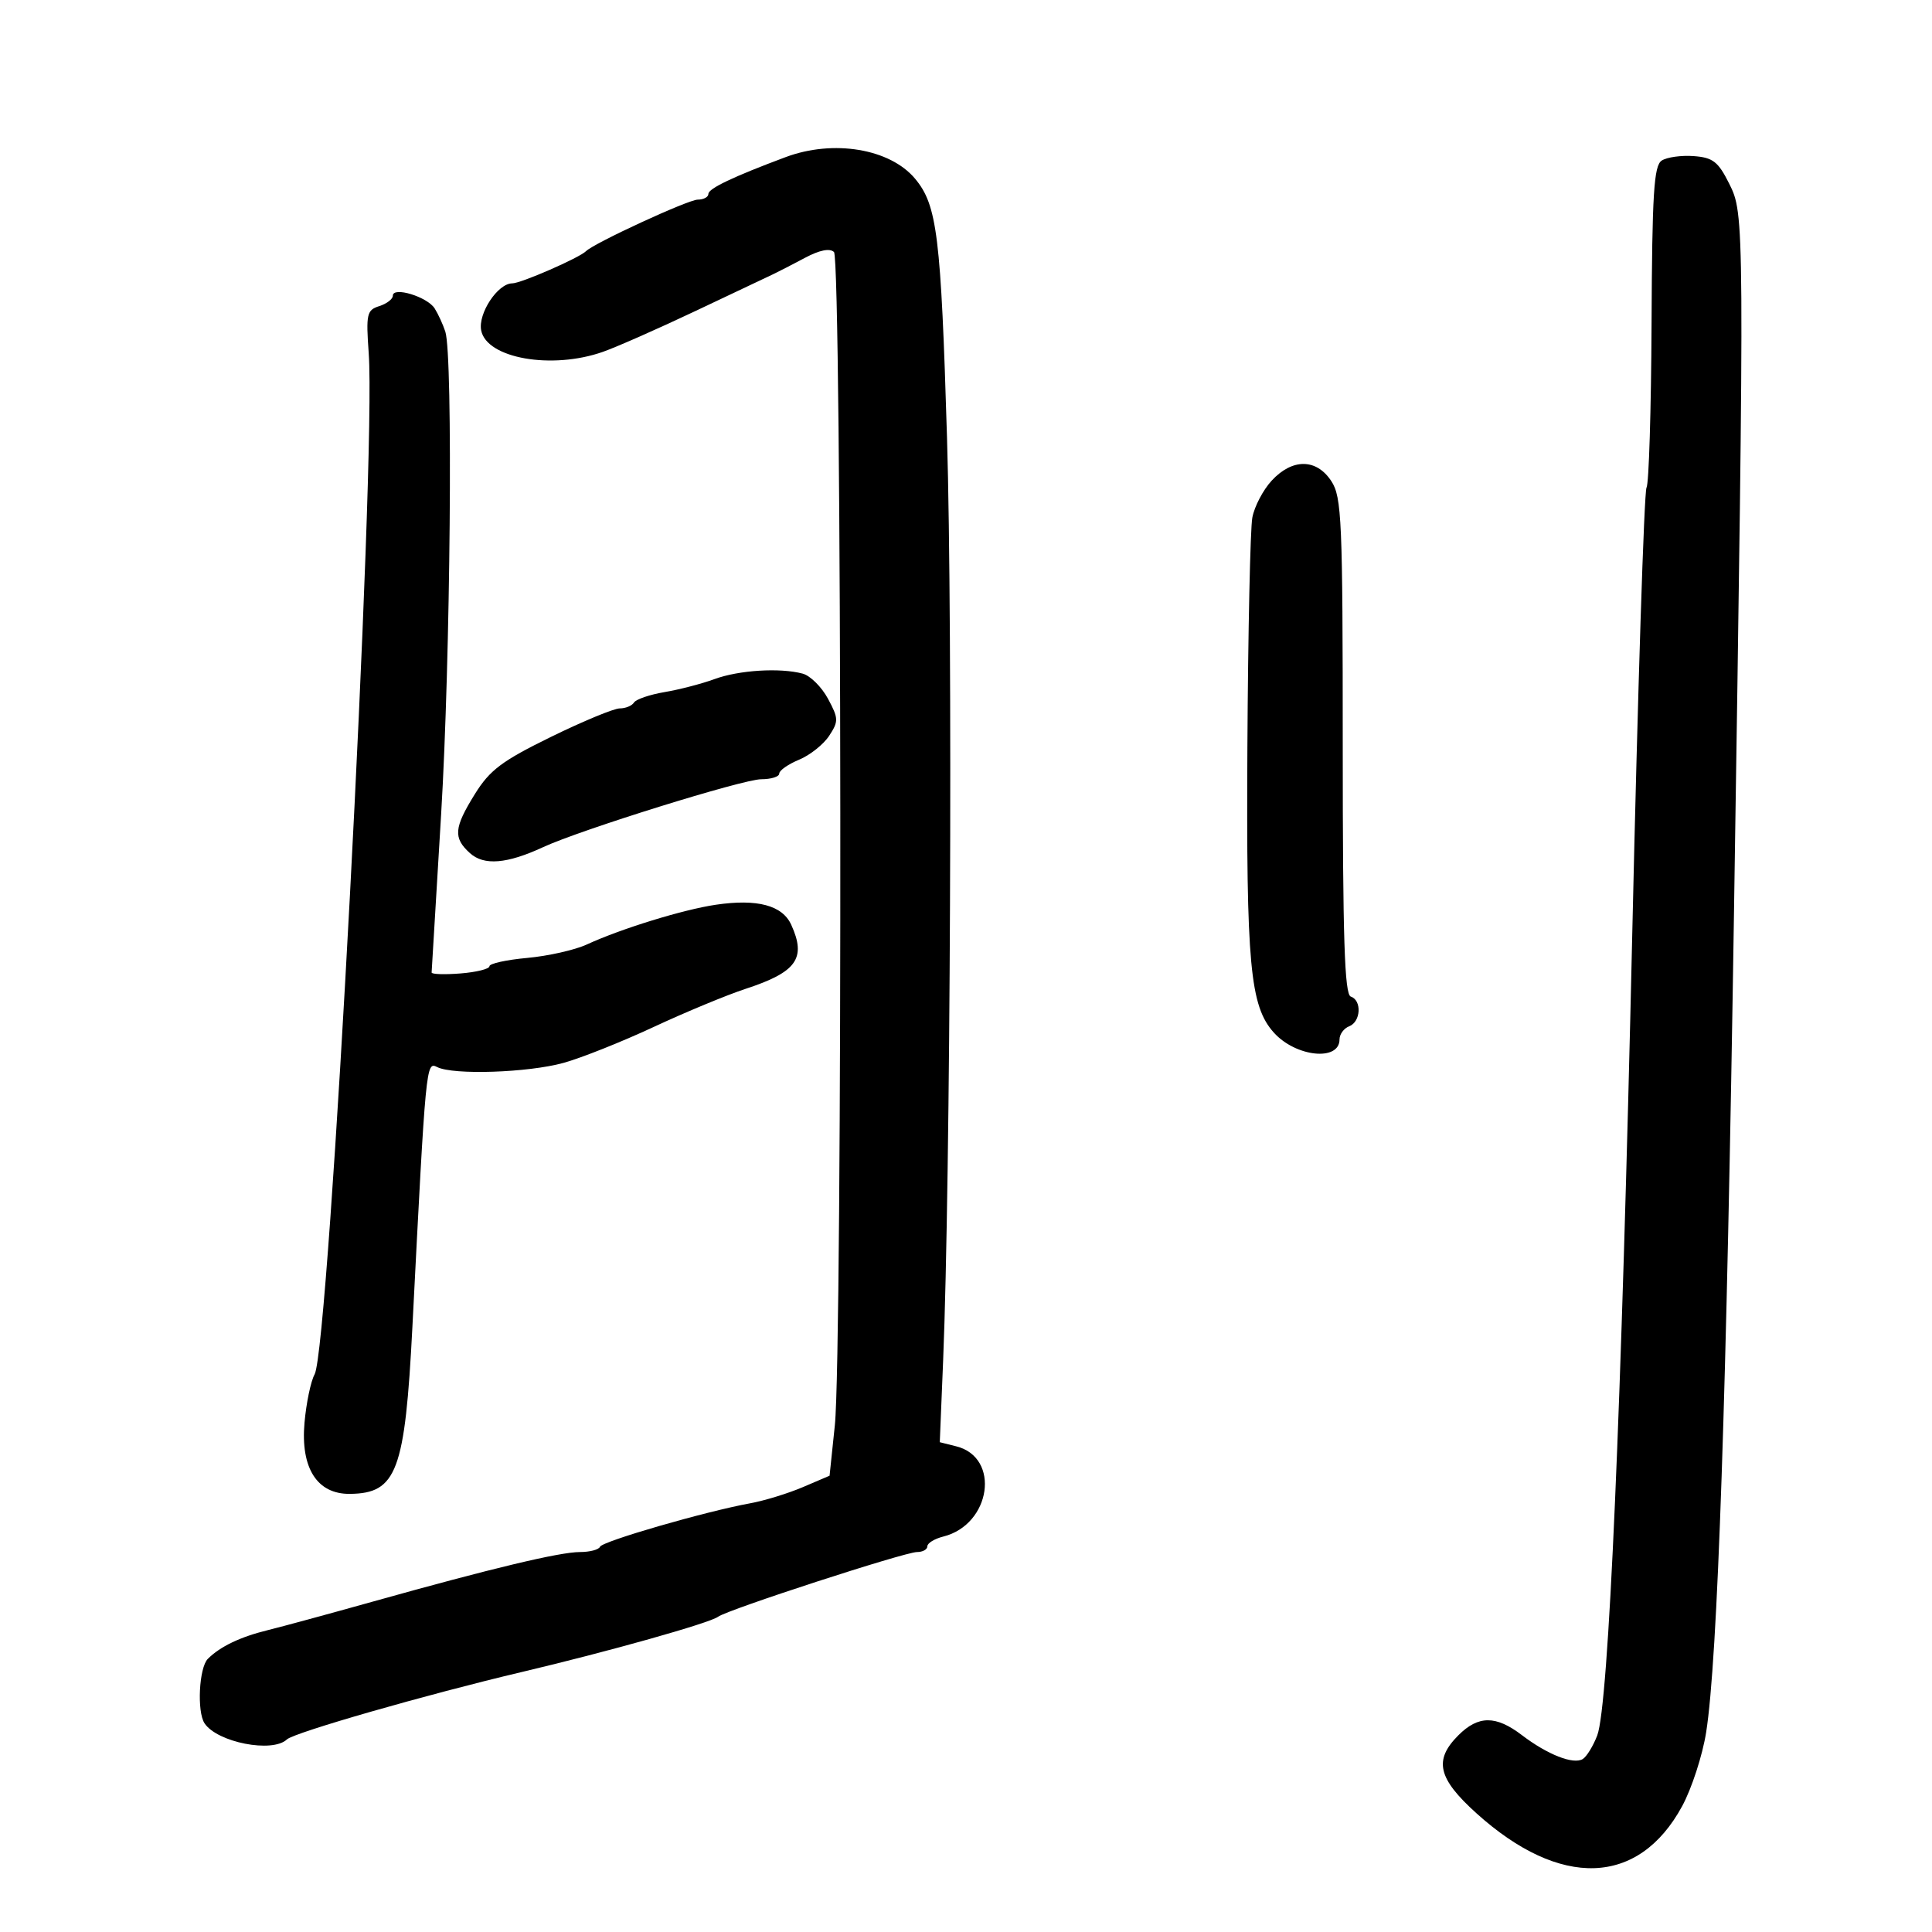 <svg xmlns="http://www.w3.org/2000/svg" width="300" height="300" viewBox="0 0 300 300" version="1.1">
	<path d="M 122 24.395 C 113.851 27.439, 110 29.272, 110 30.109 C 110 30.599, 109.254 31, 108.341 31 C 106.865 31, 92.261 37.737, 91 38.999 C 89.963 40.038, 80.888 44, 79.546 44 C 77.300 44, 74.213 48.664, 74.716 51.296 C 75.548 55.647, 85.684 57.434, 93.628 54.631 C 95.762 53.878, 102.231 51.024, 108.004 48.287 C 113.777 45.551, 119.175 42.994, 120 42.606 C 120.825 42.217, 123.075 41.060, 125 40.034 C 127.263 38.829, 128.853 38.511, 129.500 39.135 C 130.726 40.318, 130.849 209.682, 129.633 221.325 L 128.815 229.150 124.658 230.924 C 122.371 231.900, 118.700 233.027, 116.500 233.428 C 109.492 234.707, 93.512 239.332, 93.167 240.181 C 92.983 240.632, 91.583 241, 90.054 241 C 86.912 241, 76.336 243.529, 58 248.666 C 51.125 250.591, 43.754 252.595, 41.620 253.118 C 37.316 254.172, 34.191 255.666, 32.271 257.587 C 30.904 258.953, 30.559 265.793, 31.765 267.600 C 33.744 270.564, 42.300 272.235, 44.550 270.098 C 45.681 269.024, 66.246 263.120, 81 259.635 C 94.491 256.447, 110.216 252.021, 111.500 251.049 C 112.938 249.960, 140.490 241, 142.399 241 C 143.280 241, 144 240.599, 144 240.108 C 144 239.618, 145.113 238.938, 146.472 238.596 C 153.896 236.733, 155.397 226.320, 148.491 224.587 L 145.929 223.944 146.451 211.222 C 147.590 183.470, 147.950 97.749, 147.053 68 C 146.106 36.563, 145.526 31.859, 142.092 27.748 C 138.198 23.087, 129.423 21.623, 122 24.395 M 258.031 24.933 C 256.811 25.727, 256.544 30.014, 256.452 50.263 C 256.391 63.669, 256.039 75.127, 255.670 75.725 C 255.300 76.323, 254.308 107.342, 253.465 144.656 C 251.783 219.072, 249.784 264.869, 248.017 269.480 C 247.389 271.118, 246.378 272.766, 245.771 273.142 C 244.319 274.039, 240.286 272.455, 236.321 269.431 C 232.280 266.349, 229.554 266.355, 226.455 269.455 C 222.604 273.305, 223.261 276.147, 229.250 281.555 C 242.278 293.317, 254.443 292.904, 261.199 280.468 C 262.684 277.736, 264.362 272.575, 264.928 269 C 266.721 257.675, 268.110 216.750, 269.256 141.500 C 270.899 33.612, 270.897 33.294, 268.500 28.500 C 266.799 25.098, 265.977 24.461, 263 24.239 C 261.075 24.095, 258.839 24.408, 258.031 24.933 M 61 45.914 C 61 46.437, 60.051 47.167, 58.890 47.535 C 56.955 48.149, 56.819 48.755, 57.254 54.852 C 58.435 71.408, 51.125 209.352, 48.851 213.412 C 48.263 214.463, 47.557 217.838, 47.284 220.912 C 46.657 227.963, 49.239 232.019, 54.323 231.968 C 61.607 231.895, 62.890 228.467, 64.039 206 C 66.139 164.938, 66.150 164.827, 67.895 165.699 C 70.410 166.955, 81.985 166.569, 87.500 165.045 C 90.250 164.286, 96.550 161.776, 101.500 159.468 C 106.450 157.161, 112.869 154.498, 115.763 153.551 C 123.711 150.953, 125.238 148.811, 122.862 143.596 C 121.485 140.574, 117.588 139.539, 111.158 140.487 C 106.084 141.235, 96.472 144.196, 91.125 146.658 C 89.269 147.513, 85.107 148.452, 81.875 148.745 C 78.644 149.038, 76 149.620, 76 150.038 C 76 150.456, 73.975 150.960, 71.500 151.157 C 69.025 151.353, 67.010 151.286, 67.022 151.007 C 67.034 150.728, 67.697 139.700, 68.495 126.500 C 69.952 102.388, 70.364 55.233, 69.150 51.500 C 68.793 50.400, 68.050 48.780, 67.500 47.901 C 66.367 46.089, 61 44.448, 61 45.914 M 197.475 74.622 C 196.138 76.064, 194.782 78.651, 194.461 80.372 C 194.140 82.092, 193.795 98.125, 193.695 116 C 193.505 149.814, 194.100 156.232, 197.807 160.349 C 201.216 164.136, 208 164.836, 208 161.401 C 208 160.596, 208.675 159.678, 209.500 159.362 C 211.315 158.665, 211.496 155.332, 209.750 154.749 C 208.779 154.425, 208.500 145.751, 208.500 115.874 C 208.500 80.742, 208.347 77.182, 206.727 74.708 C 204.424 71.190, 200.688 71.155, 197.475 74.622 M 110.951 105.449 C 108.998 106.168, 105.513 107.075, 103.206 107.465 C 100.898 107.855, 98.757 108.585, 98.446 109.087 C 98.136 109.589, 97.142 110, 96.237 110 C 95.332 110, 90.521 111.993, 85.546 114.429 C 77.955 118.145, 76.058 119.569, 73.750 123.284 C 70.480 128.546, 70.349 130.101, 72.973 132.475 C 75.145 134.441, 78.722 134.149, 84.330 131.547 C 90.125 128.859, 115.365 121, 118.205 121 C 119.742 121, 121 120.605, 121 120.121 C 121 119.638, 122.385 118.669, 124.077 117.968 C 125.770 117.267, 127.875 115.595, 128.754 114.252 C 130.231 111.999, 130.216 111.557, 128.567 108.494 C 127.584 106.669, 125.817 104.917, 124.640 104.601 C 121.125 103.658, 114.737 104.054, 110.951 105.449" stroke="none" fill="black" fill-rule="evenodd"/>
</svg>